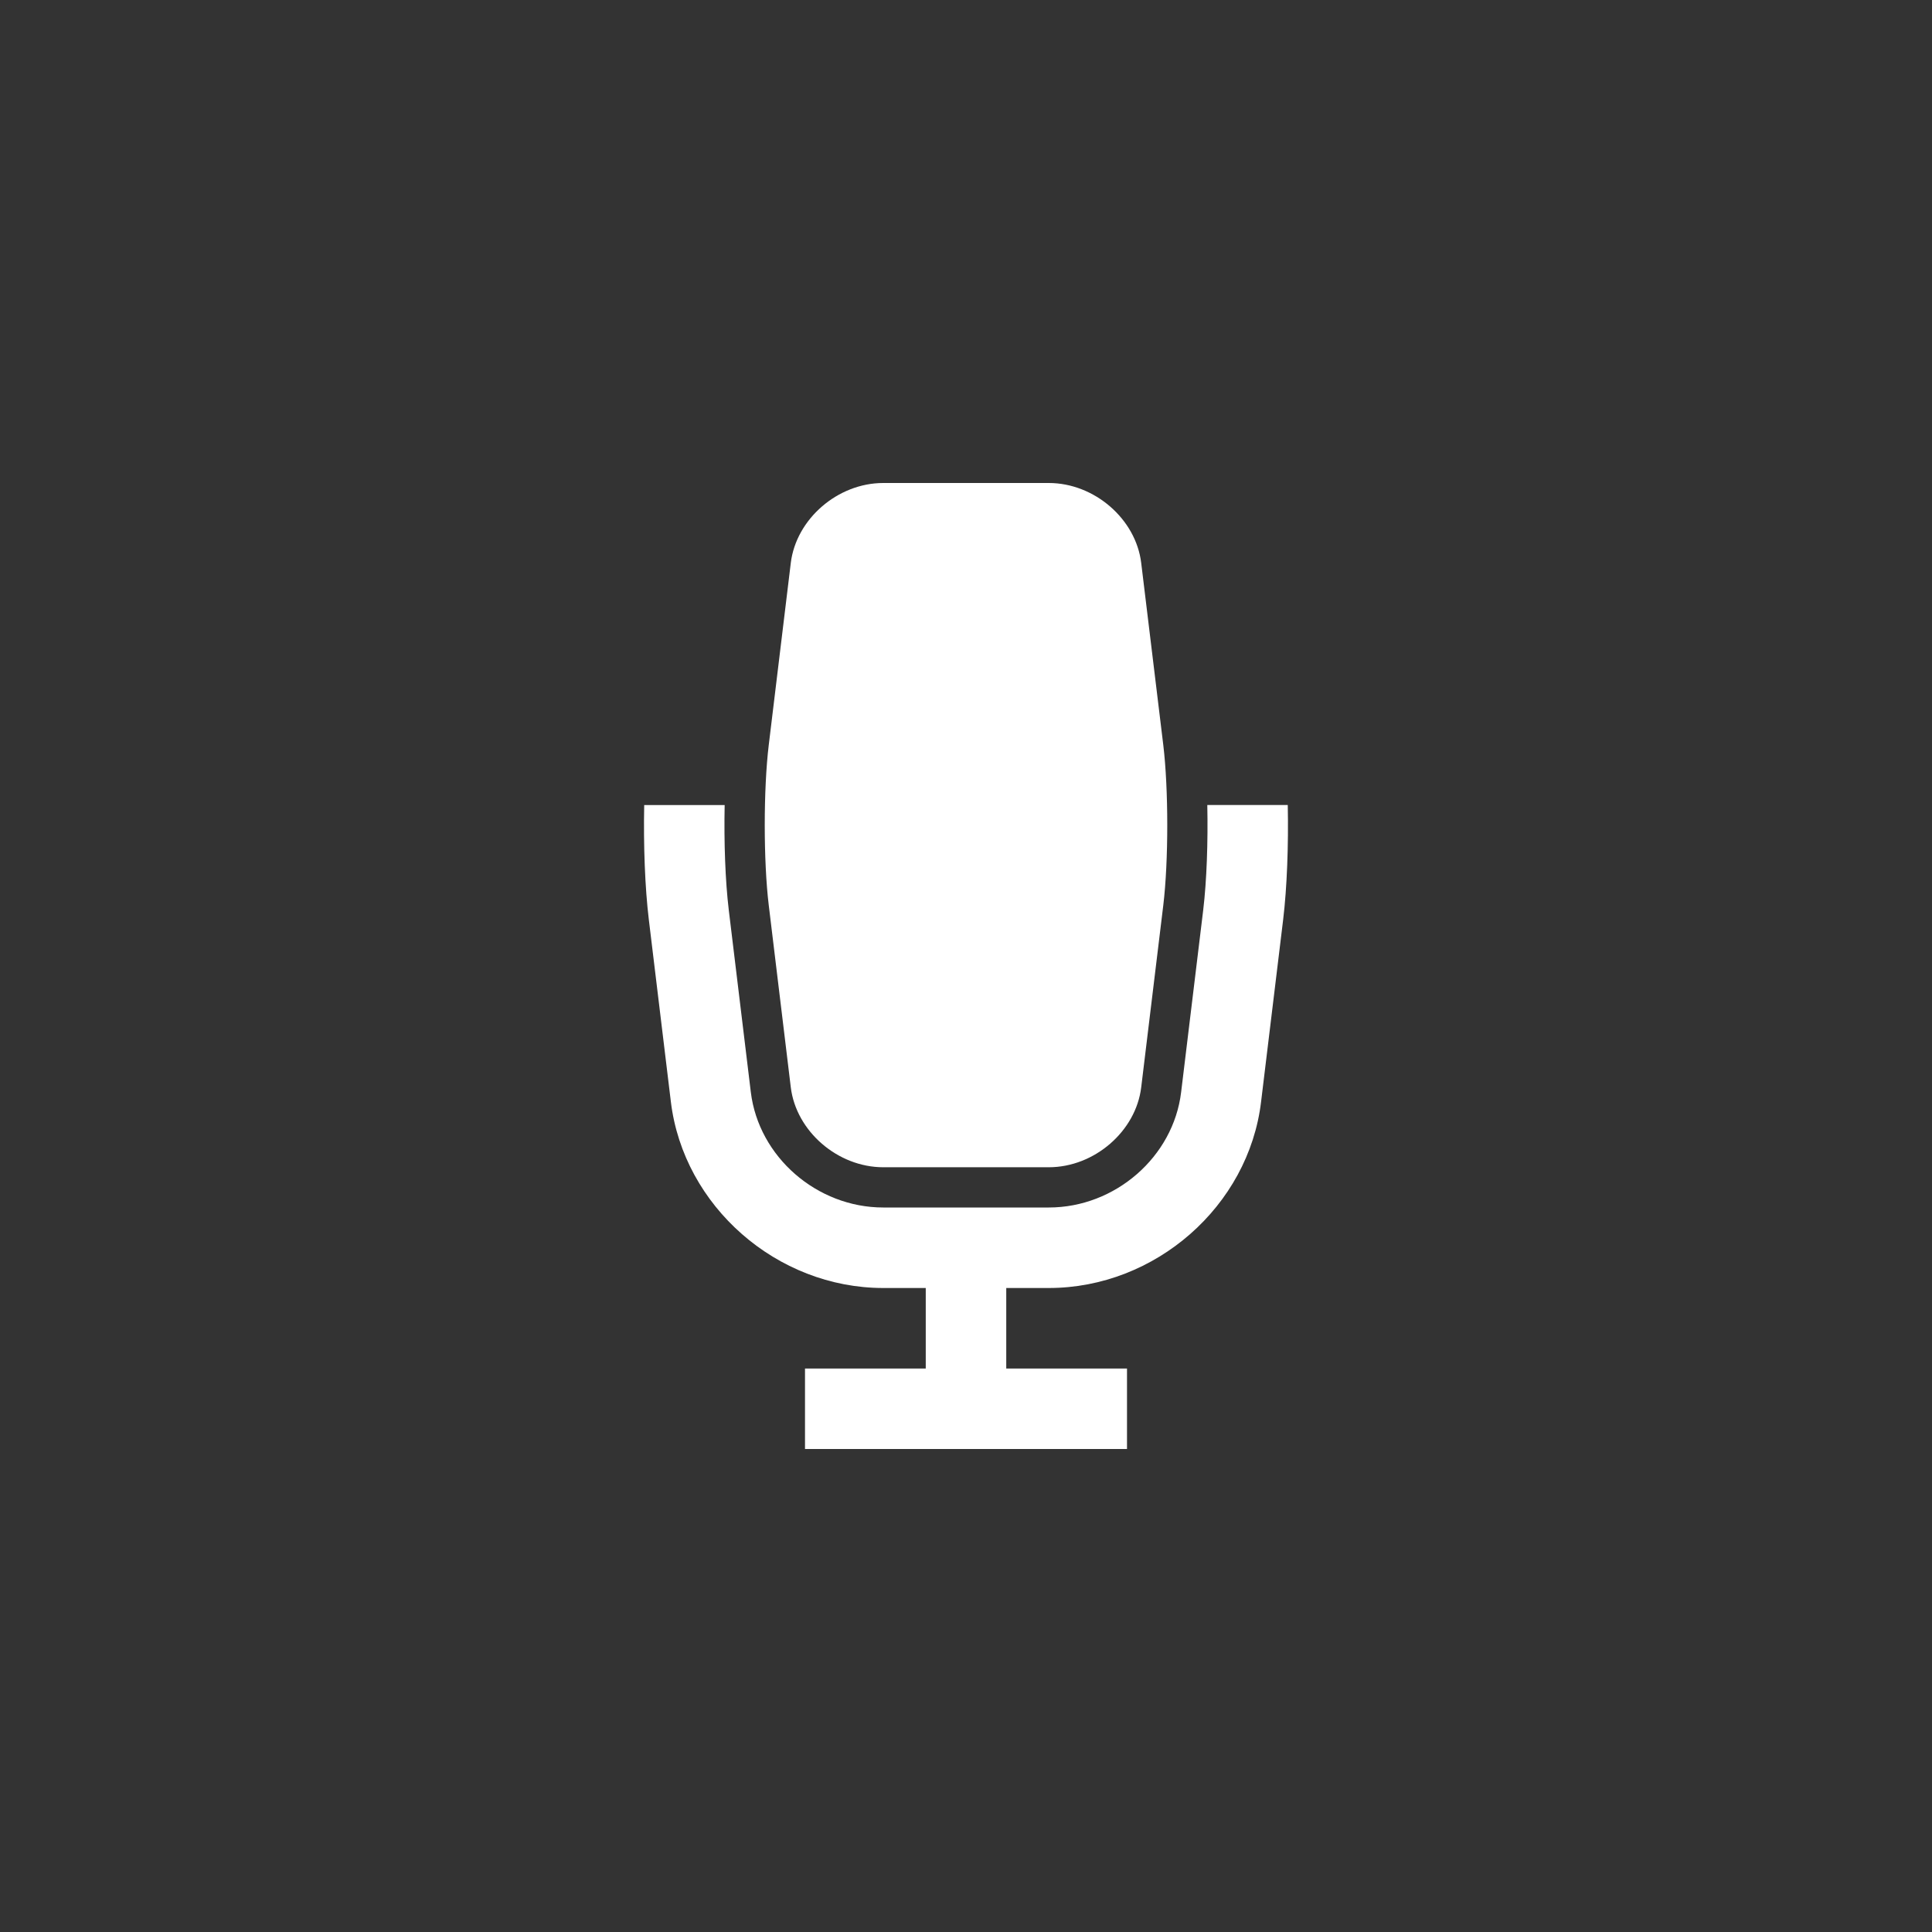 <?xml version="1.0" encoding="utf-8"?>
<!-- Generator: Adobe Illustrator 15.1.0, SVG Export Plug-In  -->
<!DOCTYPE svg PUBLIC "-//W3C//DTD SVG 1.1//EN" "http://www.w3.org/Graphics/SVG/1.1/DTD/svg11.dtd">
<svg version="1.1"
	 xmlns="http://www.w3.org/2000/svg" xmlns:xlink="http://www.w3.org/1999/xlink" xmlns:a="http://ns.adobe.com/AdobeSVGViewerExtensions/3.0/"
	 x="0px" y="0px" width="48px" height="48px" viewBox="0 0 48 48" overflow="visible" enable-background="new 0 0 48 48"
	 xml:space="preserve">
<rect x="0" y="0" width="48" height="48" fill="#333333" stroke="none"/>
<defs>
</defs>
<path fill-rule="evenodd" clip-rule="evenodd" fill="#FFFFFF" d="M19.647,27.014C19.78,28.106,20.813,29,21.944,29h4.113
	c1.131,0,2.165-0.894,2.296-1.986l0.549-4.527c0.131-1.092,0.131-2.88,0-3.973l-0.549-4.527C28.222,12.894,27.188,12,26.057,12
	h-4.113c-1.131,0-2.164,0.895-2.297,1.986l-0.548,4.527c-0.132,1.093-0.132,2.881,0,3.973L19.647,27.014z M31.994,20h-1.999
	c0.019,0.915-0.015,1.885-0.101,2.605l-0.549,4.528C29.153,28.74,27.708,30,26.057,30h-4.113c-1.649,0-3.094-1.259-3.29-2.865
	l-0.548-4.528c-0.087-0.721-0.121-1.69-0.102-2.606h-1.999c-0.02,0.998,0.018,2.045,0.115,2.847l0.548,4.529
	C16.984,29.969,19.301,32,21.944,32H23v2h-3v2h8v-2h-3v-2h1.057c2.647,0,4.964-2.033,5.274-4.626l0.549-4.53
	C31.976,22.043,32.014,20.998,31.994,20z"/>
</svg>
